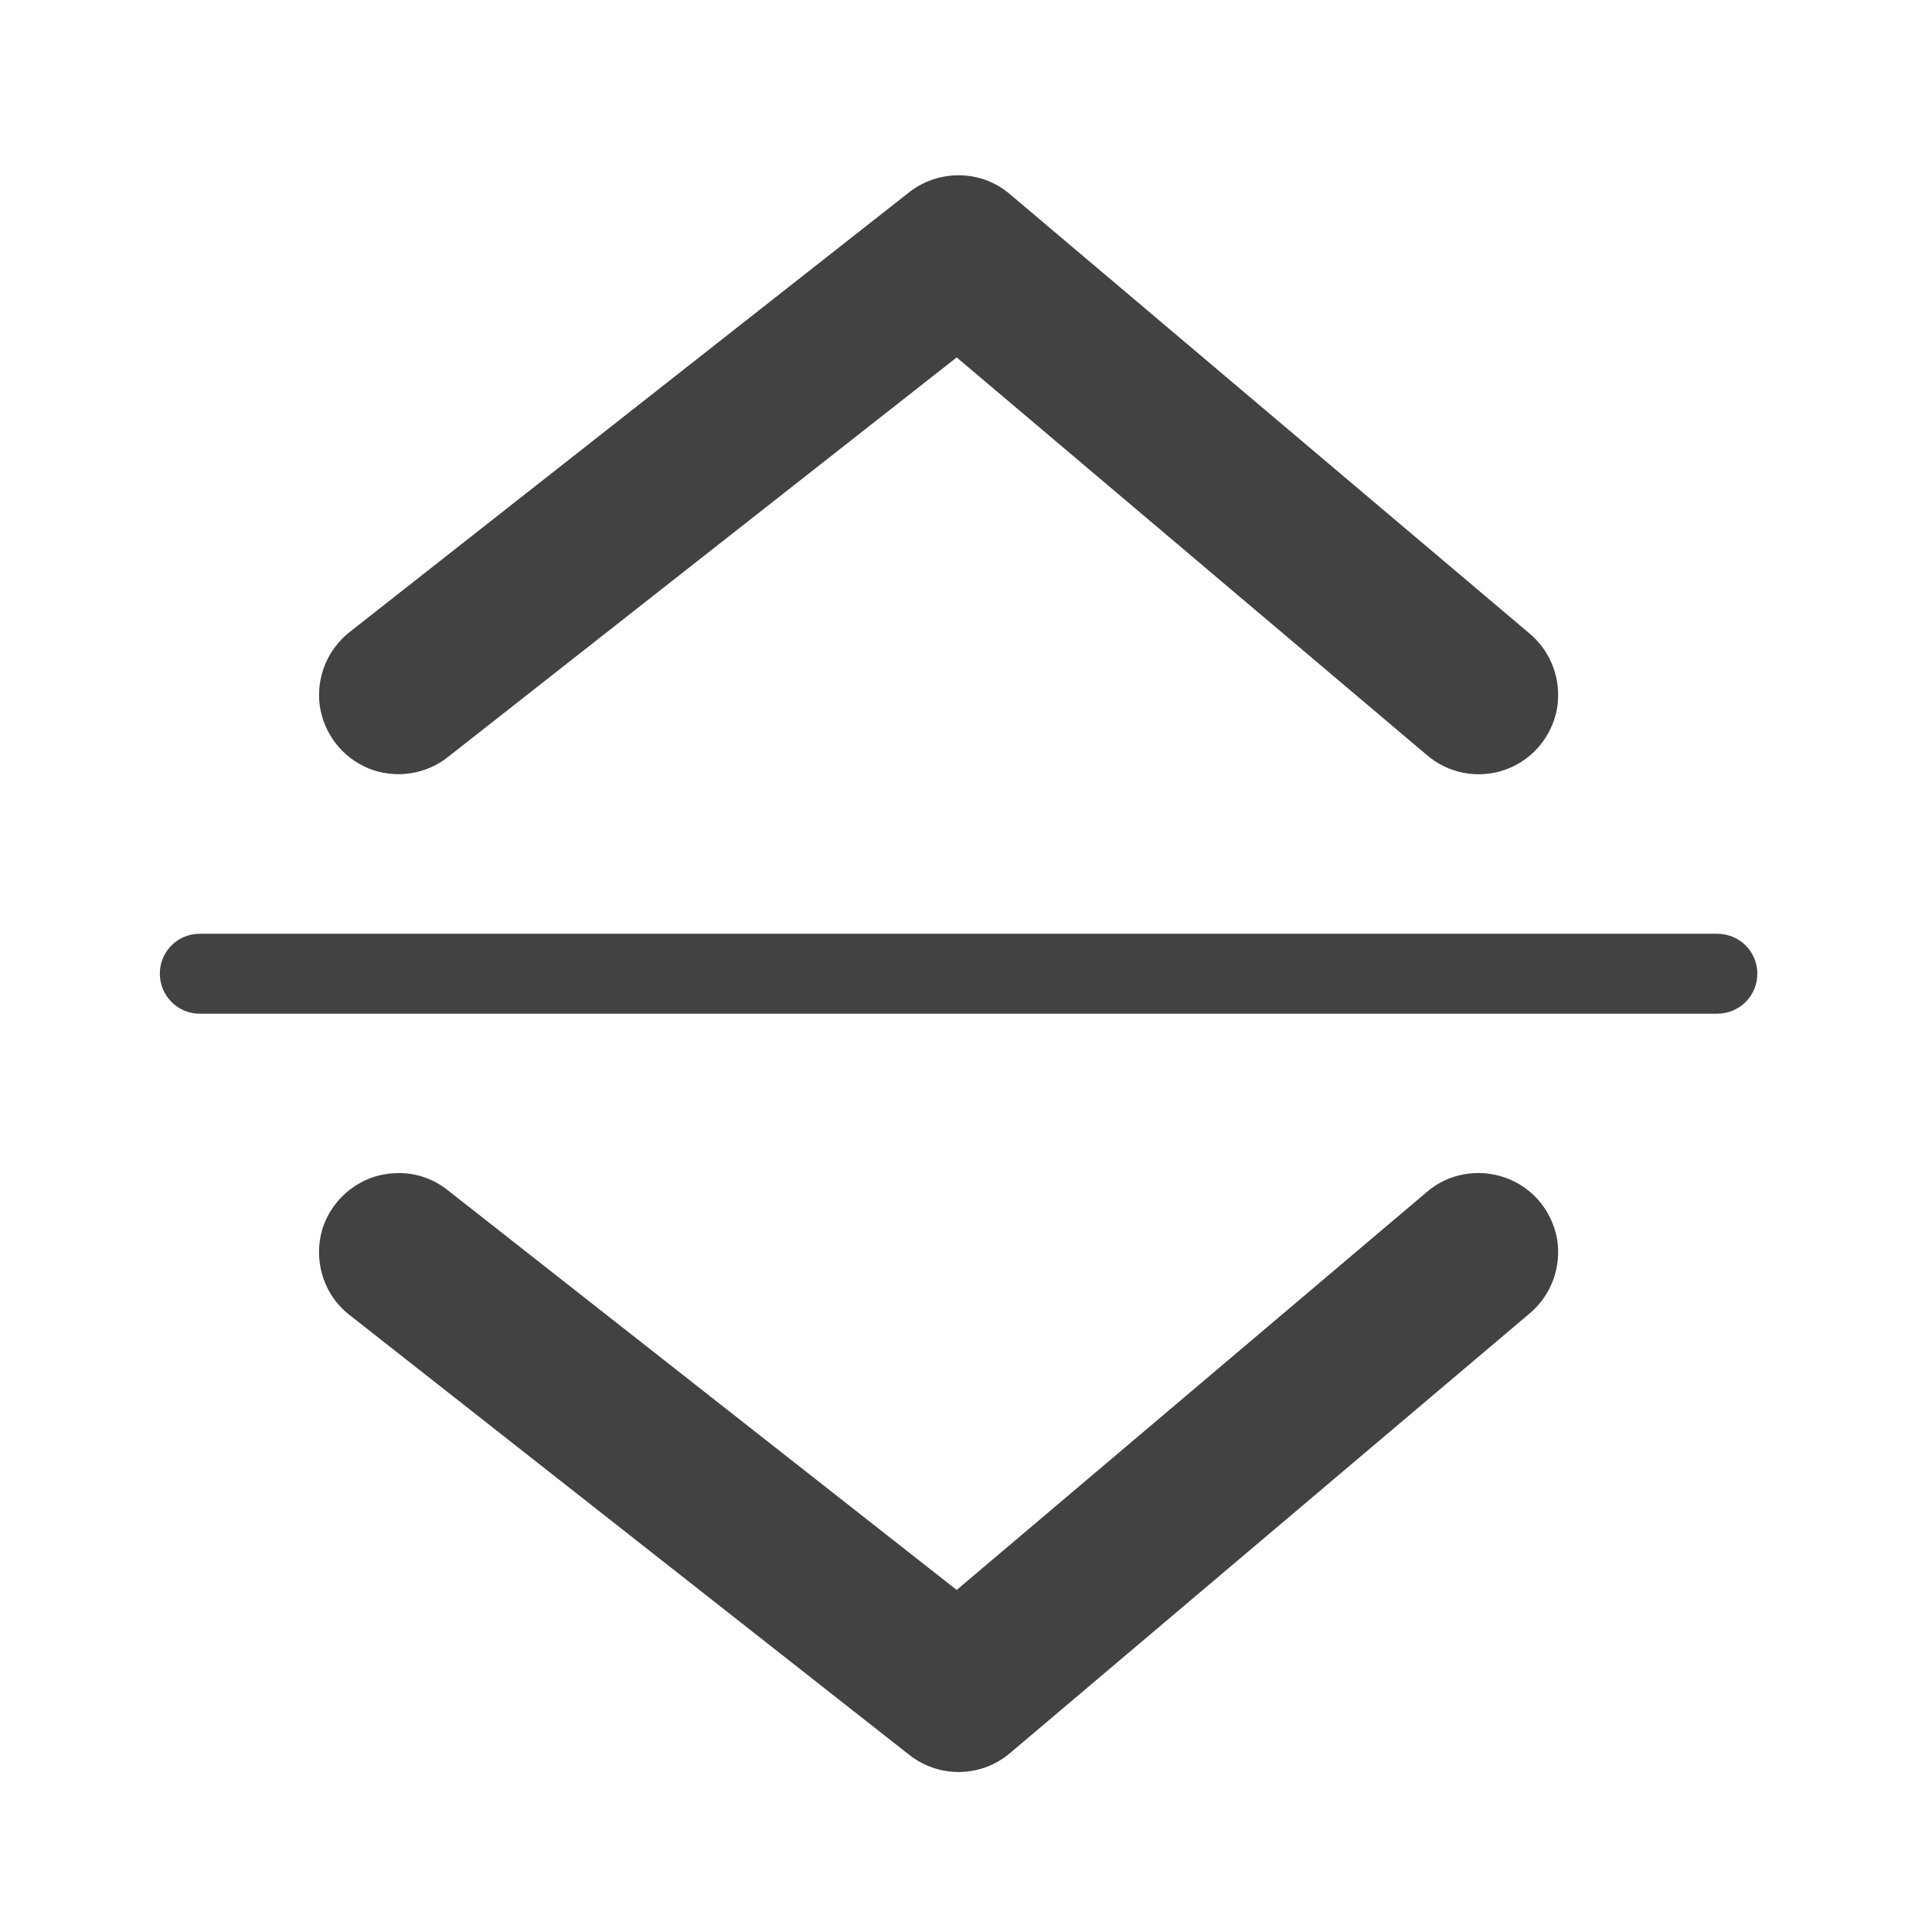 <svg height="22" viewBox="0 0 22 22" width="22" xmlns="http://www.w3.org/2000/svg"><g fill="#424242"><path d="m10.918 1.996c-.203 0-.402.066-.562.191l-6.367 5.004c-.258.199-.391.52-.348.844.047.324.262.598.566.719.301.117.645.066.898-.137l5.789-4.547 5.348 4.523c.246.215.59.281.898.172s.531-.375.59-.695c.055-.324-.066-.652-.316-.859l-5.914-5c-.164-.141-.371-.215-.582-.215zm0 0"/><path d="m4.52 13.359c-.383.004-.723.258-.844.621-.117.367.008.77.312 1l6.367 5.004c.34.266.816.258 1.145-.02l5.914-5.004c.25-.207.371-.535.316-.855-.059-.32-.281-.586-.59-.695s-.652-.047-.898.168l-5.348 4.527-5.789-4.547c-.164-.133-.371-.207-.586-.199zm0 0"/><path d="m2.273 10.633h17.281c.254 0 .457.203.457.453 0 .254-.203.457-.457.457h-17.281c-.25 0-.453-.203-.453-.457 0-.25.203-.453.453-.453zm0 0"/></g></svg>